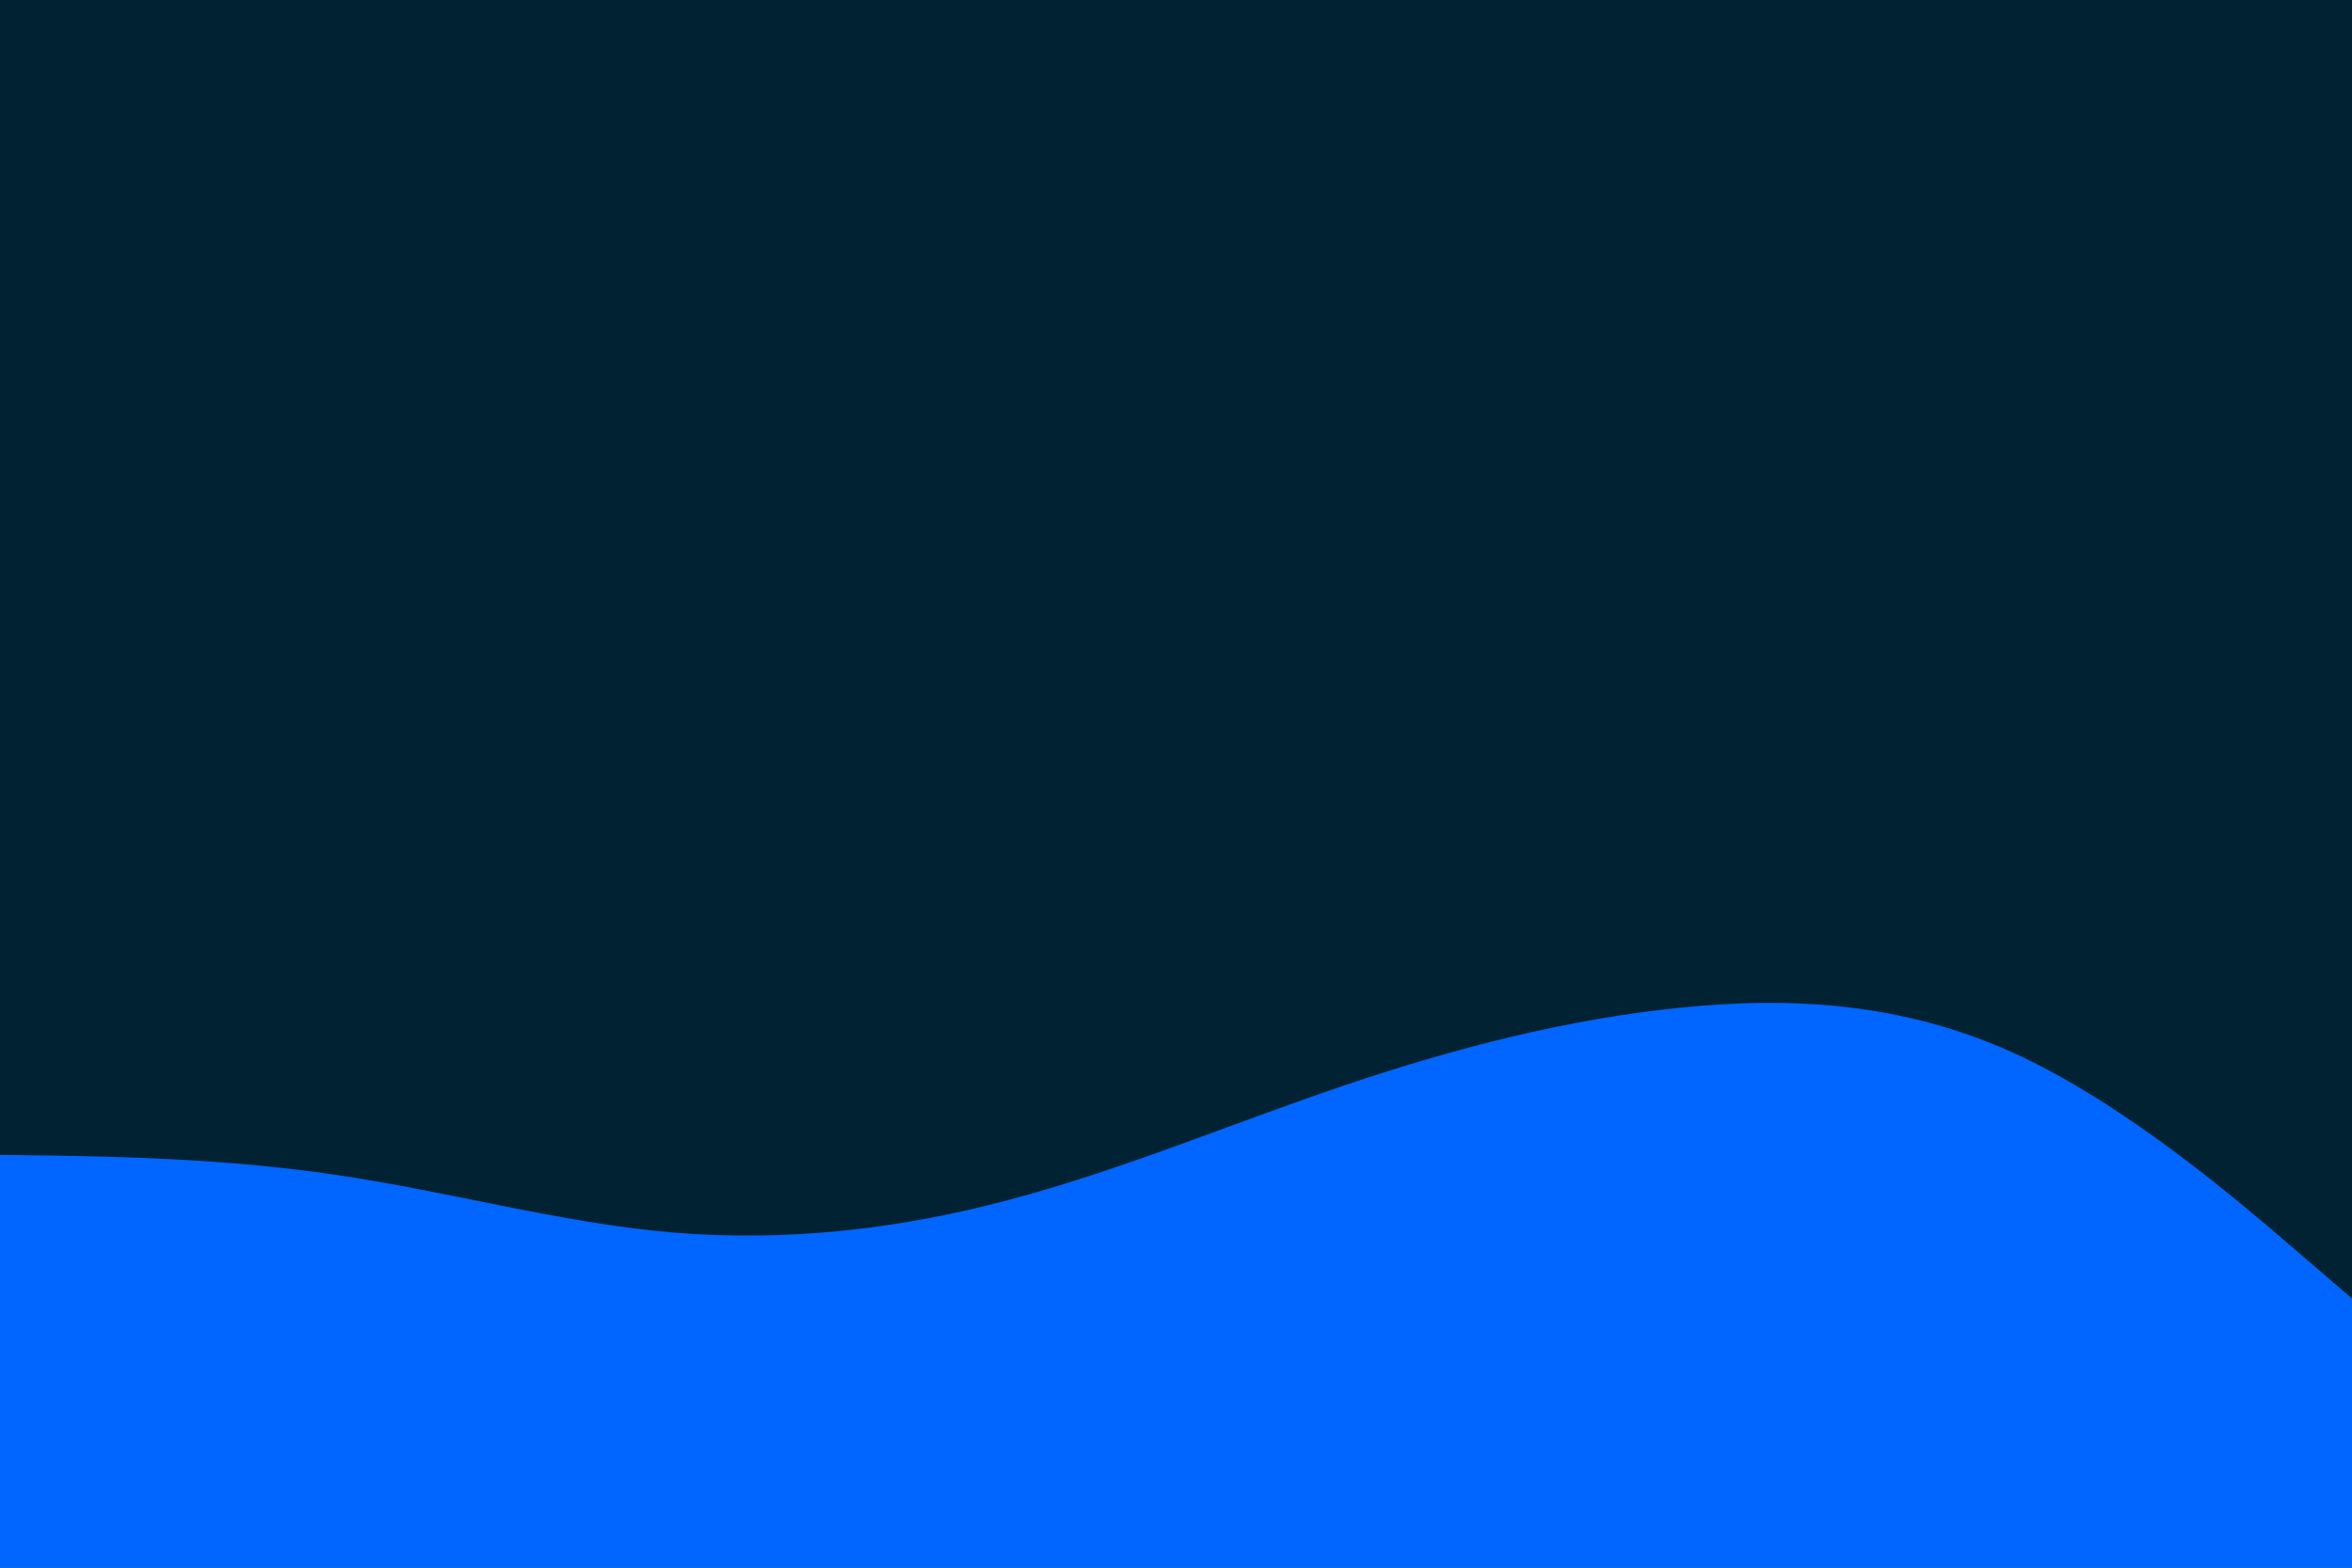 <svg id="visual" viewBox="0 0 900 600" width="900" height="600" xmlns="http://www.w3.org/2000/svg" xmlns:xlink="http://www.w3.org/1999/xlink" version="1.1"><rect x="0" y="0" width="900" height="600" fill="#002233"></rect><path d="M0 442L21.5 442.3C43 442.7 86 443.3 128.8 449.7C171.7 456 214.3 468 257.2 471.7C300 475.3 343 470.7 385.8 459.3C428.7 448 471.3 430 514.2 415.5C557 401 600 390 642.8 385.7C685.7 381.3 728.3 383.7 771.2 403.3C814 423 857 460 878.5 478.5L900 497L900 601L878.5 601C857 601 814 601 771.2 601C728.3 601 685.7 601 642.8 601C600 601 557 601 514.2 601C471.3 601 428.7 601 385.8 601C343 601 300 601 257.2 601C214.3 601 171.7 601 128.8 601C86 601 43 601 21.5 601L0 601Z" fill="#0066FF" stroke-linecap="round" stroke-linejoin="miter"></path></svg>